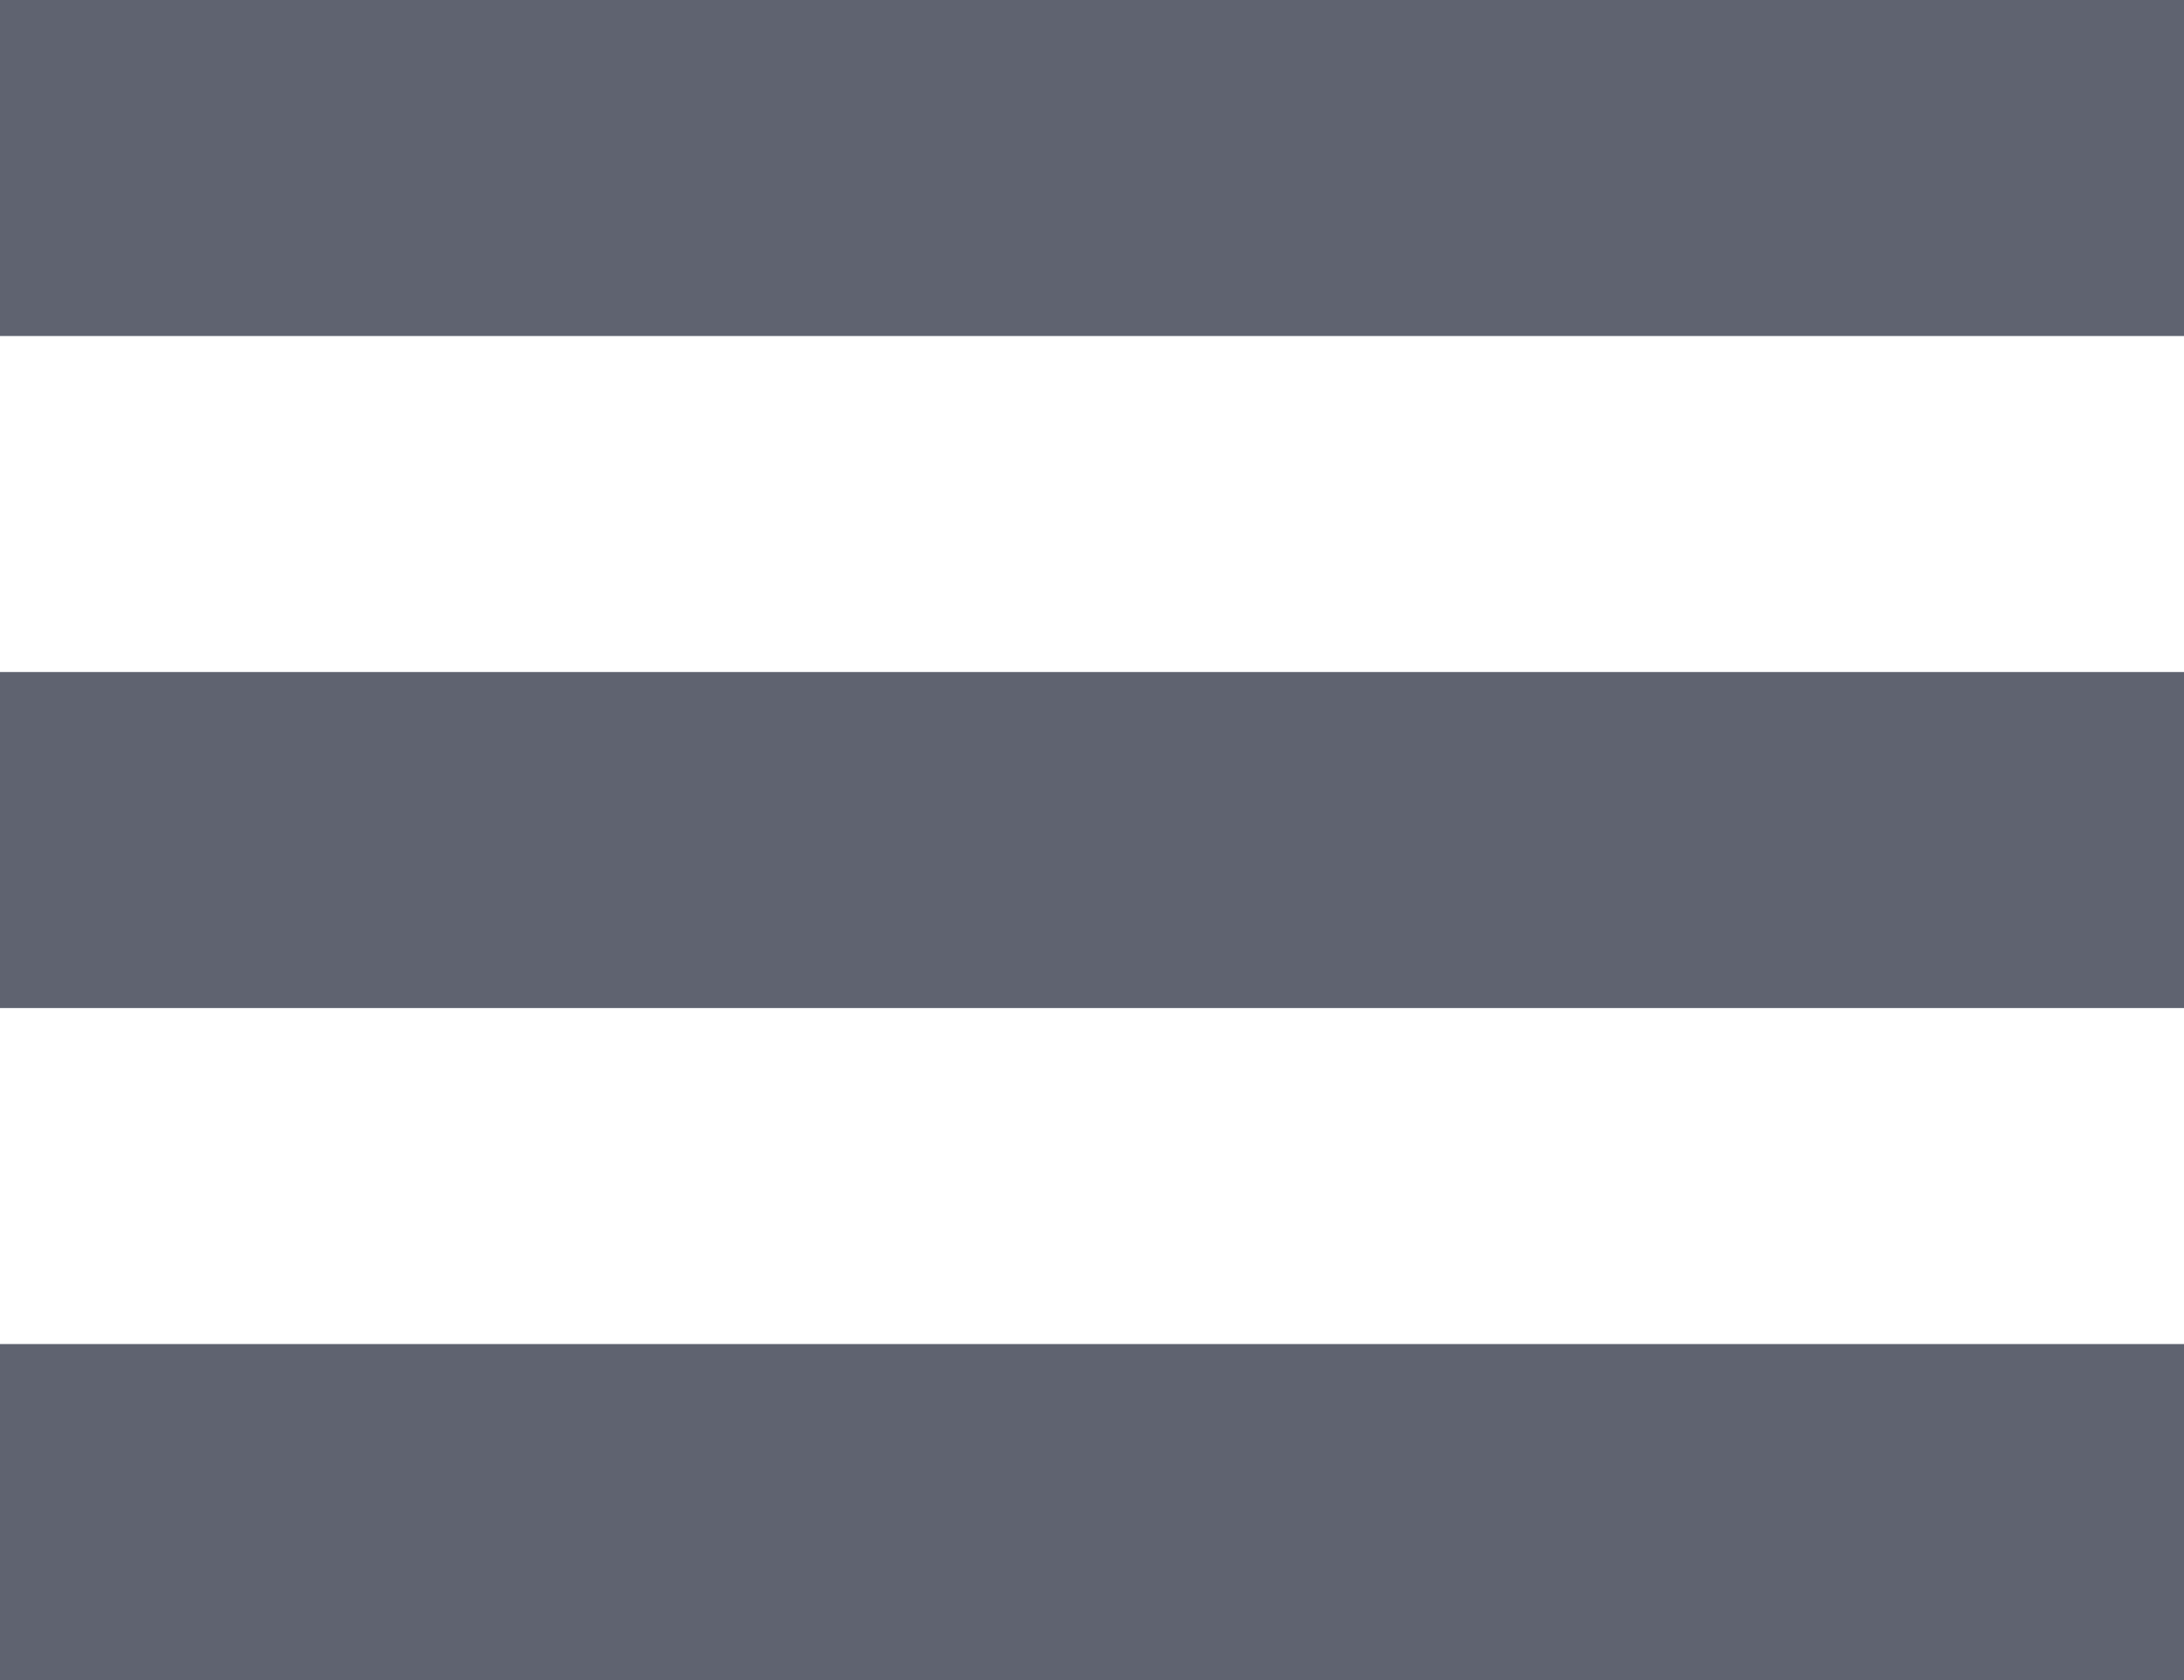 <svg width="39" height="30" viewBox="0 0 39 30" fill="none" xmlns="http://www.w3.org/2000/svg">
<rect width="39" height="6" fill="#373C4D" fill-opacity="0.8"/>
<rect y="12" width="39" height="6" fill="#373C4D" fill-opacity="0.8"/>
<rect y="24" width="39" height="6" fill="#373C4D" fill-opacity="0.8"/>
</svg>
